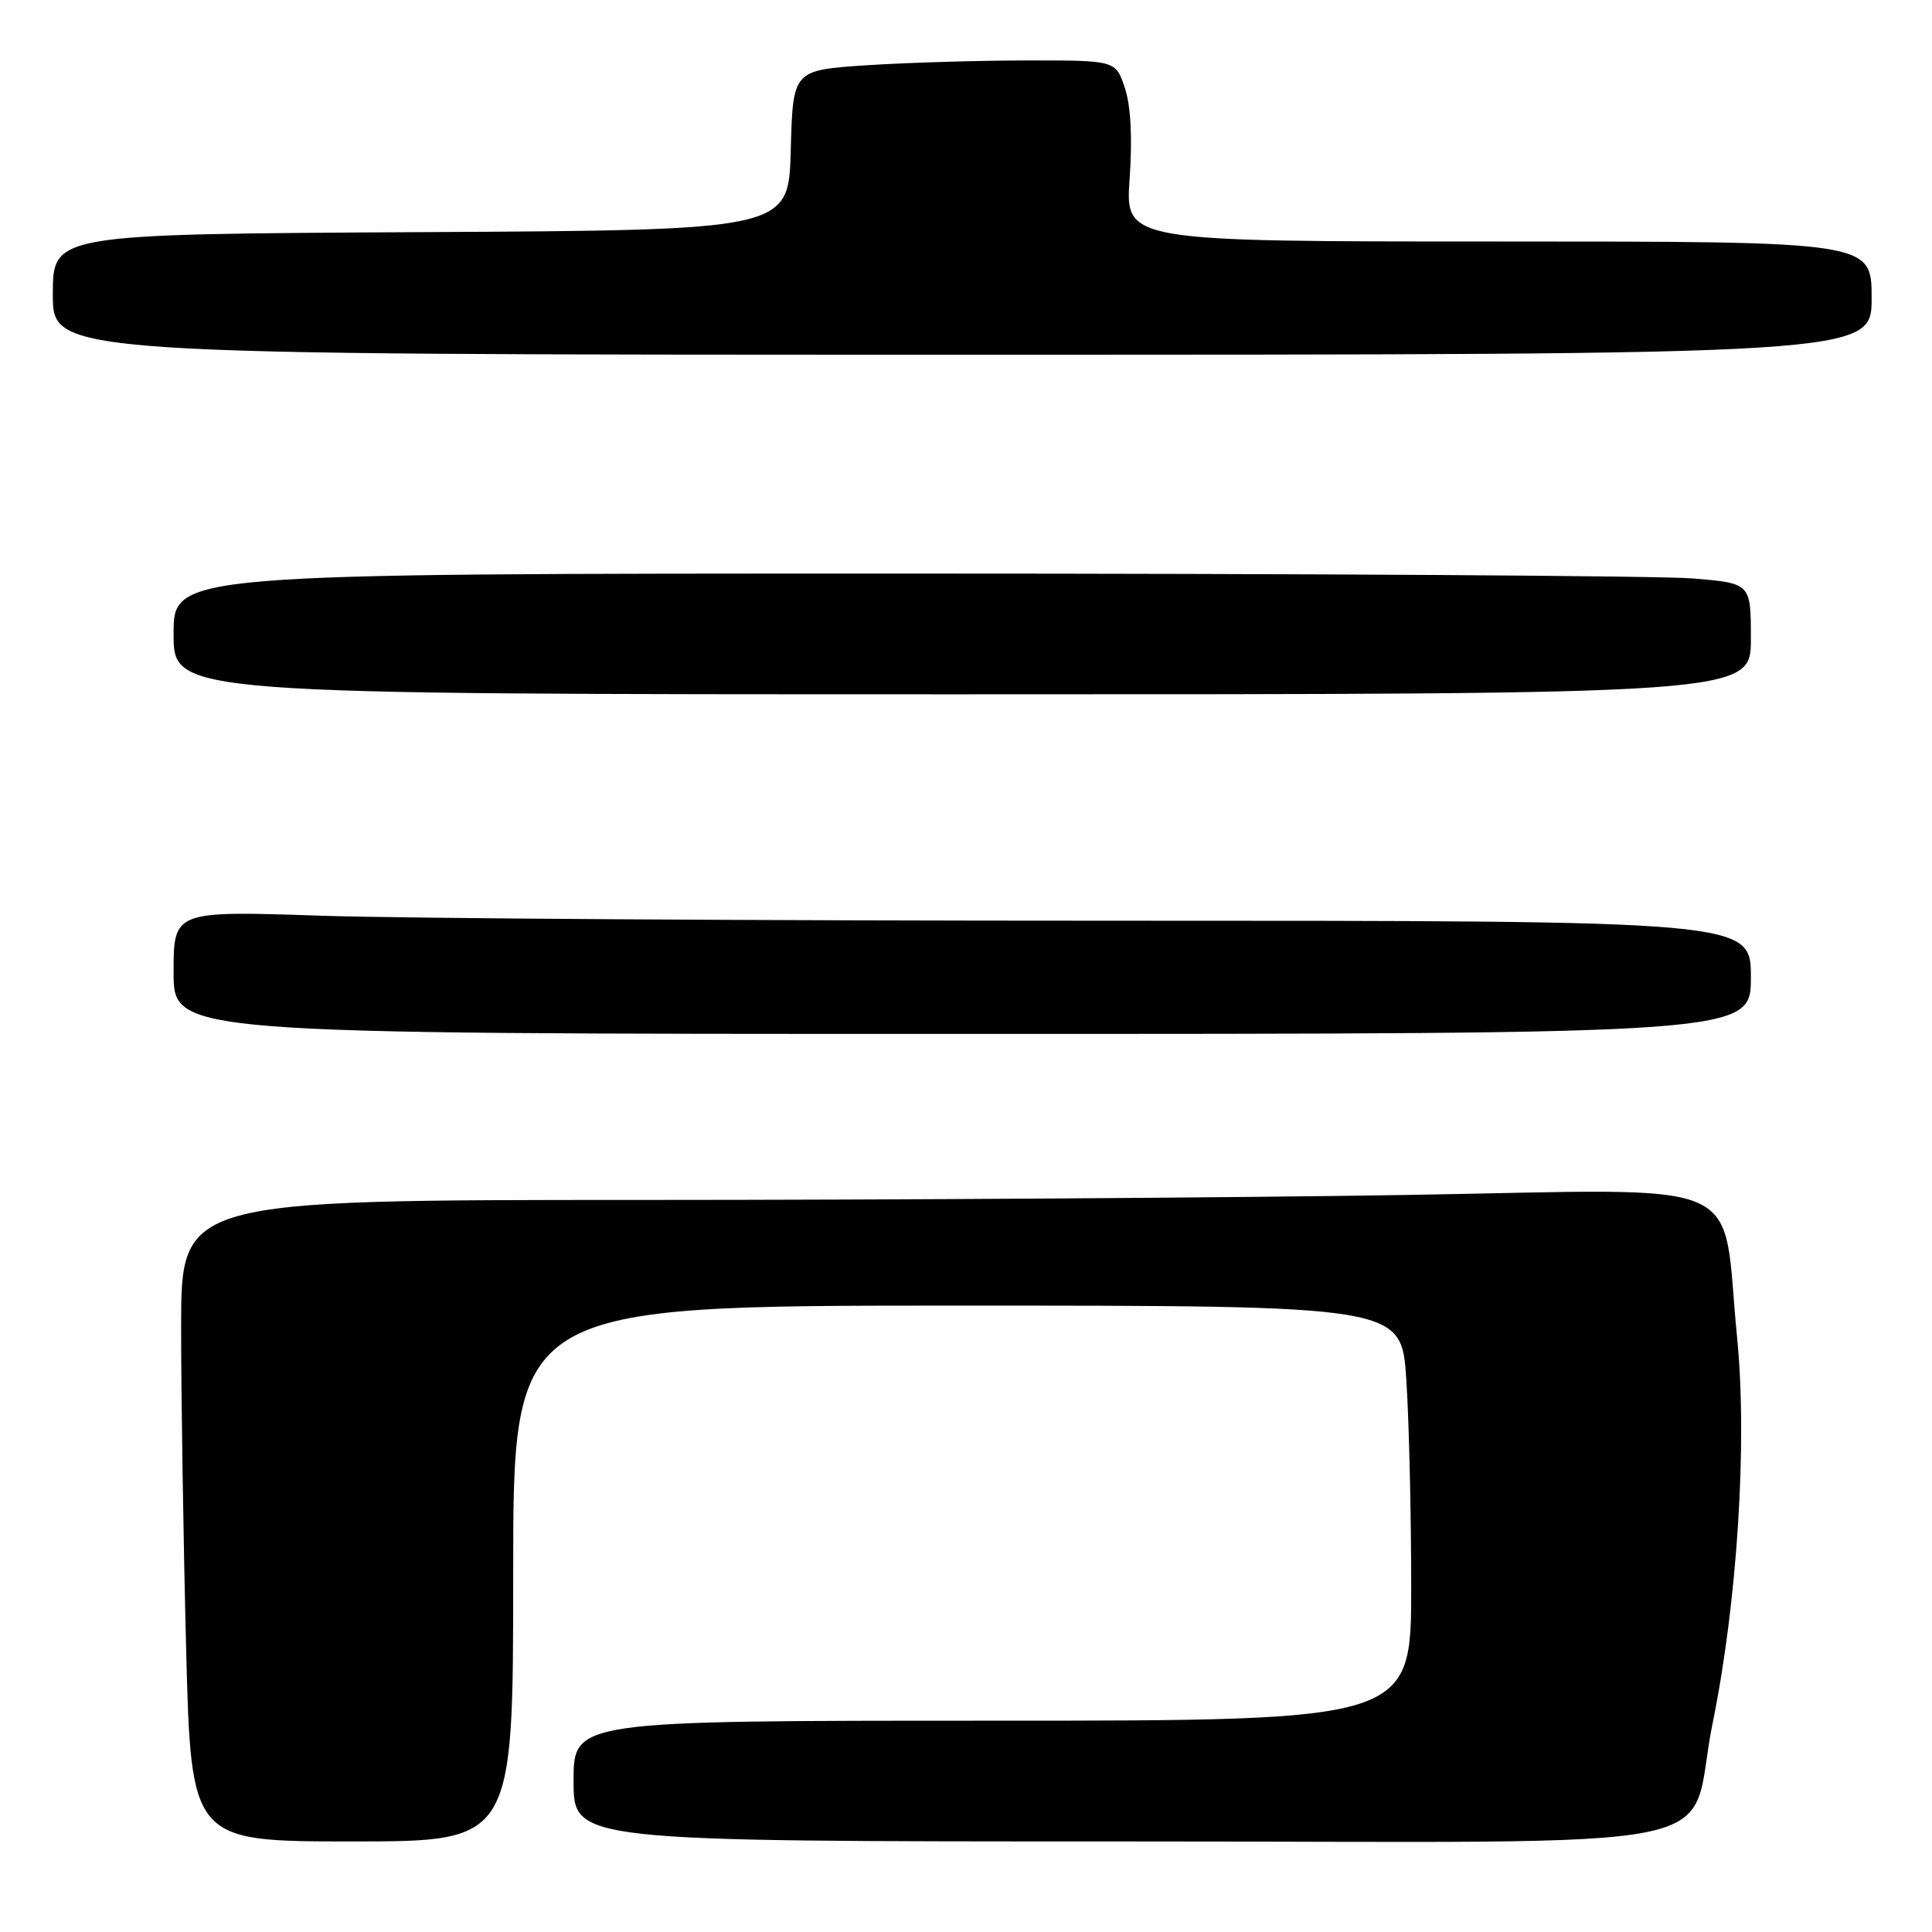 <?xml version="1.0" encoding="UTF-8" standalone="no"?>
<!DOCTYPE svg PUBLIC "-//W3C//DTD SVG 1.1//EN" "http://www.w3.org/Graphics/SVG/1.1/DTD/svg11.dtd" >
<svg xmlns="http://www.w3.org/2000/svg" xmlns:xlink="http://www.w3.org/1999/xlink" version="1.1" viewBox="0 0 256 256">
 <g >
 <path fill="currentColor"
d=" M 68.00 208.50 C 68.00 173.00 68.00 173.00 126.85 173.00 C 185.70 173.00 185.70 173.00 186.34 182.75 C 186.70 188.11 186.99 200.49 186.99 210.25 C 187.00 228.00 187.00 228.00 131.50 228.00 C 76.00 228.00 76.00 228.00 76.00 236.00 C 76.00 244.00 76.00 244.00 148.97 244.00 C 233.07 244.00 223.34 245.95 226.93 228.34 C 230.21 212.26 231.55 191.14 230.18 177.28 C 228.01 155.48 232.89 157.58 186.24 158.34 C 163.93 158.70 118.30 159.00 84.84 159.00 C 24.00 159.00 24.00 159.00 24.00 175.84 C 24.00 185.10 24.30 204.22 24.66 218.34 C 25.32 244.00 25.32 244.00 46.66 244.00 C 68.00 244.00 68.00 244.00 68.00 208.50 Z  M 232.00 129.50 C 232.00 122.00 232.00 122.00 147.16 122.00 C 100.50 122.00 53.47 121.70 42.66 121.34 C 23.00 120.68 23.00 120.68 23.00 128.84 C 23.00 137.00 23.00 137.00 127.50 137.00 C 232.00 137.00 232.00 137.00 232.00 129.50 Z  M 232.00 84.65 C 232.00 77.29 232.00 77.29 224.35 76.65 C 220.14 76.29 173.12 76.00 119.85 76.00 C 23.00 76.00 23.00 76.00 23.00 84.00 C 23.00 92.00 23.00 92.00 127.50 92.00 C 232.00 92.00 232.00 92.00 232.00 84.65 Z  M 248.00 39.50 C 248.00 32.00 248.00 32.00 198.55 32.00 C 149.10 32.00 149.10 32.00 149.68 23.68 C 150.06 18.29 149.84 14.06 149.06 11.68 C 147.84 8.00 147.84 8.00 136.17 8.01 C 129.75 8.01 120.13 8.30 114.78 8.65 C 105.06 9.30 105.06 9.30 104.78 19.90 C 104.50 30.50 104.50 30.50 55.75 30.76 C 7.00 31.02 7.00 31.02 7.00 39.01 C 7.00 47.00 7.00 47.00 127.50 47.00 C 248.00 47.00 248.00 47.00 248.00 39.50 Z "/>
</g>
</svg>